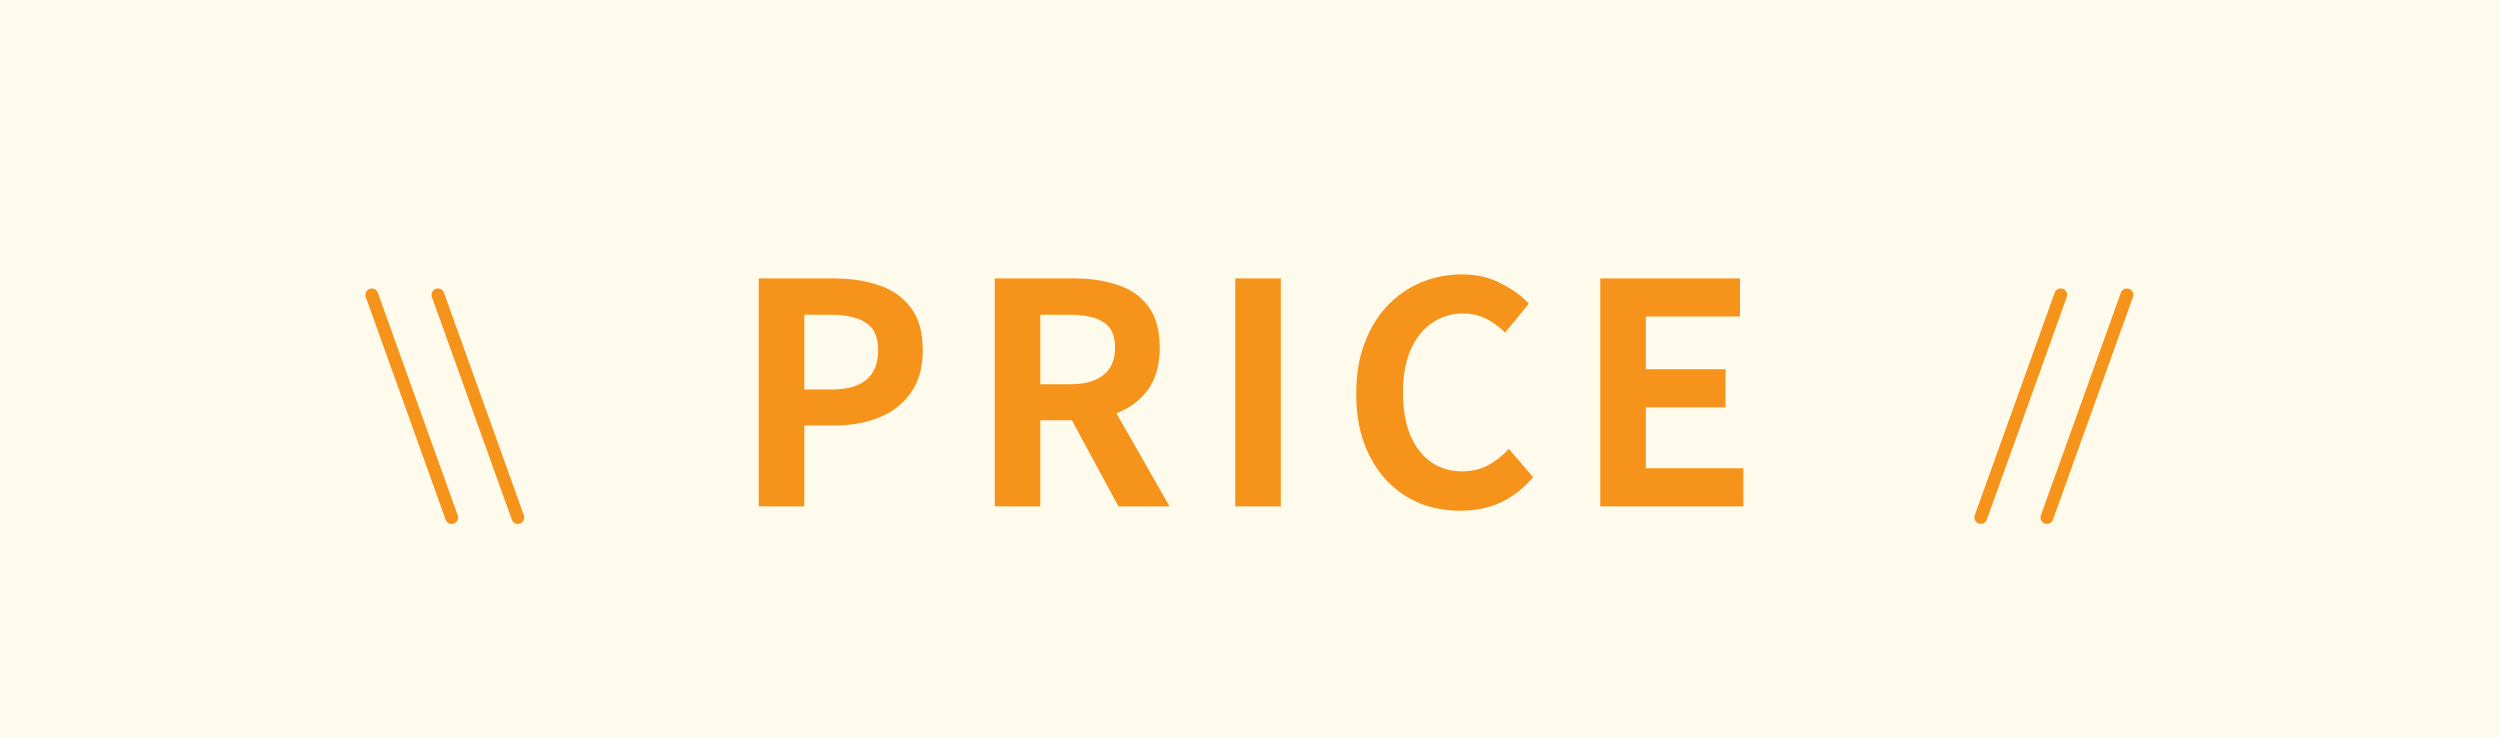 <svg width="390" height="115" viewBox="0 0 390 115" fill="none" xmlns="http://www.w3.org/2000/svg">
<rect width="390" height="115" fill="#FFFBEC"/>
<path d="M118.368 79V43.432H130.032C132.656 43.432 135.008 43.784 137.088 44.488C139.2 45.192 140.864 46.36 142.08 47.992C143.328 49.592 143.952 51.8 143.952 54.616C143.952 57.304 143.328 59.528 142.08 61.288C140.864 63.016 139.216 64.296 137.136 65.128C135.088 65.96 132.784 66.376 130.224 66.376H125.472V79H118.368ZM125.472 60.76H129.744C132.176 60.76 133.984 60.248 135.168 59.224C136.384 58.2 136.992 56.664 136.992 54.616C136.992 52.568 136.352 51.144 135.072 50.344C133.824 49.512 131.968 49.096 129.504 49.096H125.472V60.76ZM155.184 79V43.432H167.52C170.048 43.432 172.32 43.768 174.336 44.44C176.352 45.08 177.952 46.2 179.136 47.8C180.32 49.368 180.912 51.512 180.912 54.232C180.912 56.856 180.32 59.016 179.136 60.712C177.952 62.376 176.352 63.608 174.336 64.408C172.32 65.176 170.048 65.56 167.52 65.56H162.288V79H155.184ZM162.288 59.944H166.896C169.2 59.944 170.944 59.464 172.128 58.504C173.344 57.544 173.952 56.12 173.952 54.232C173.952 52.312 173.344 50.984 172.128 50.248C170.944 49.48 169.2 49.096 166.896 49.096H162.288V59.944ZM174.48 79L166.224 63.736L171.216 59.32L182.448 79H174.48ZM192.702 79V43.432H199.806V79H192.702ZM227.794 79.672C225.554 79.672 223.458 79.288 221.506 78.52C219.554 77.72 217.826 76.536 216.322 74.968C214.85 73.4 213.682 71.48 212.818 69.208C211.986 66.936 211.57 64.328 211.57 61.384C211.57 58.44 212.002 55.832 212.866 53.56C213.73 51.256 214.914 49.304 216.418 47.704C217.954 46.104 219.714 44.888 221.698 44.056C223.714 43.224 225.842 42.808 228.082 42.808C230.354 42.808 232.37 43.272 234.13 44.2C235.922 45.096 237.378 46.152 238.498 47.368L234.802 51.88C233.906 50.984 232.914 50.264 231.826 49.72C230.77 49.176 229.57 48.904 228.226 48.904C226.434 48.904 224.818 49.4 223.378 50.392C221.97 51.352 220.866 52.744 220.066 54.568C219.266 56.392 218.866 58.584 218.866 61.144C218.866 63.736 219.234 65.96 219.97 67.816C220.738 69.64 221.81 71.048 223.186 72.04C224.594 73.032 226.226 73.528 228.082 73.528C229.618 73.528 230.978 73.208 232.162 72.568C233.378 71.896 234.45 71.048 235.378 70.024L239.17 74.44C237.698 76.168 236.018 77.48 234.13 78.376C232.242 79.24 230.13 79.672 227.794 79.672ZM249.646 79V43.432H271.438V49.384H256.75V57.592H269.182V63.544H256.75V73.048H271.966V79H249.646Z" fill="#F6931A"/>
<path d="M68.32 46L80.785 80.727" stroke="#F6931A" stroke-width="2" stroke-linecap="round" stroke-linejoin="round"/>
<path d="M58 46L70.465 80.727" stroke="#F6931A" stroke-width="2" stroke-linecap="round" stroke-linejoin="round"/>
<path d="M321.476 46L309 80.727" stroke="#F6931A" stroke-width="2" stroke-linecap="round" stroke-linejoin="round"/>
<path d="M331.796 46L319.32 80.727" stroke="#F6931A" stroke-width="2" stroke-linecap="round" stroke-linejoin="round"/>
</svg>
